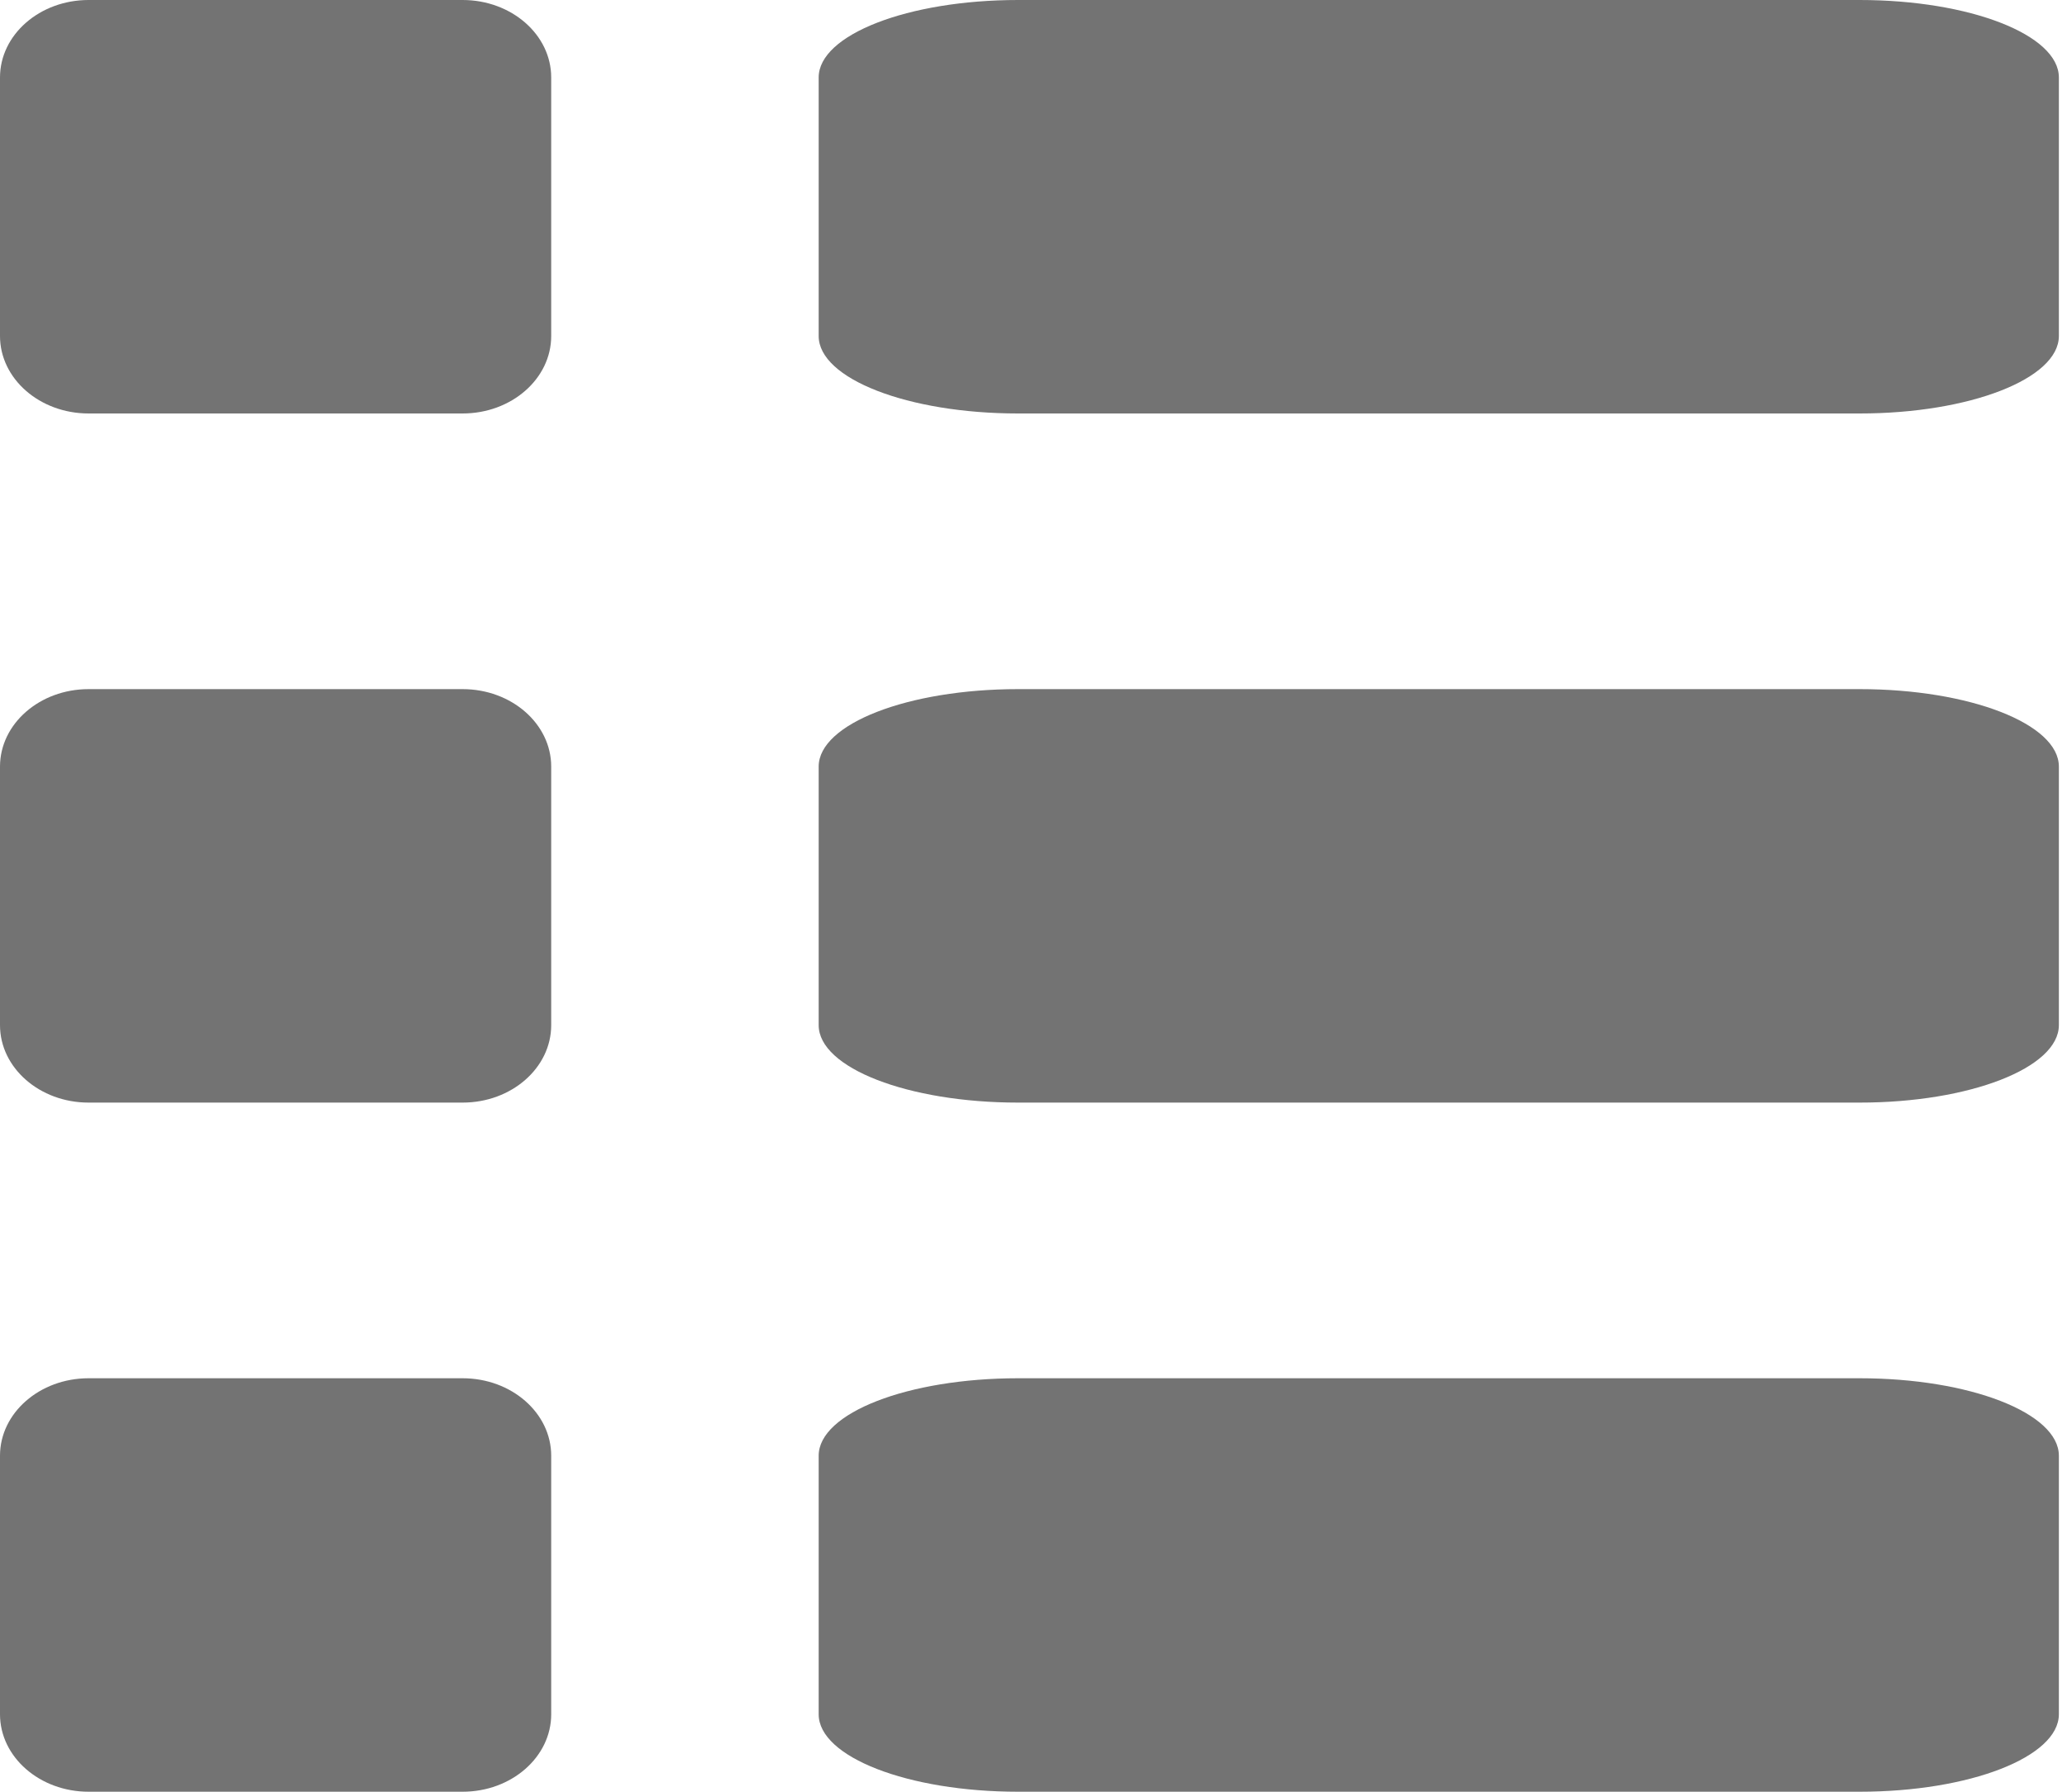 <svg width="15" height="13" viewBox="0 0 15 13" fill="none" xmlns="http://www.w3.org/2000/svg">
<path d="M4 12.438V10.562C4 10.252 3.712 10 3.357 10H0.643C0.288 10 0 10.252 0 10.562V12.438C0 12.748 0.288 13 0.643 13H3.357C3.712 13 4 12.748 4 12.438Z" fill="#737373"/>
<path d="M5.941 0.562V2.438C5.941 2.748 6.589 3 7.388 3H13.495C14.294 3 14.941 2.748 14.941 2.438V0.562C14.941 0.252 14.294 0 13.495 0H7.388C6.589 0 5.941 0.252 5.941 0.562H5.941Z" fill="#737373"/>
<path d="M4 2.438V0.562C4 0.252 3.712 0 3.357 0H0.643C0.288 0 0 0.252 0 0.562V2.438C0 2.748 0.288 3 0.643 3H3.357C3.712 3 4 2.748 4 2.438Z" fill="#737373"/>
<path d="M4 7.438V5.562C4 5.252 3.712 5 3.357 5H0.643C0.288 5 0 5.252 0 5.562V7.438C0 7.748 0.288 8 0.643 8H3.357C3.712 8 4 7.748 4 7.438Z" fill="#737373"/>
<path d="M7.388 8H13.495C14.294 8 14.941 7.748 14.941 7.438V5.562C14.941 5.252 14.294 5 13.495 5H7.388C6.589 5 5.941 5.252 5.941 5.562V7.438C5.941 7.748 6.589 8 7.388 8Z" fill="#737373"/>
<path d="M7.388 13H13.495C14.294 13 14.941 12.748 14.941 12.438V10.562C14.941 10.252 14.294 10 13.495 10H7.388C6.589 10 5.941 10.252 5.941 10.562V12.438C5.941 12.748 6.589 13 7.388 13Z" fill="#737373"/>
</svg>
